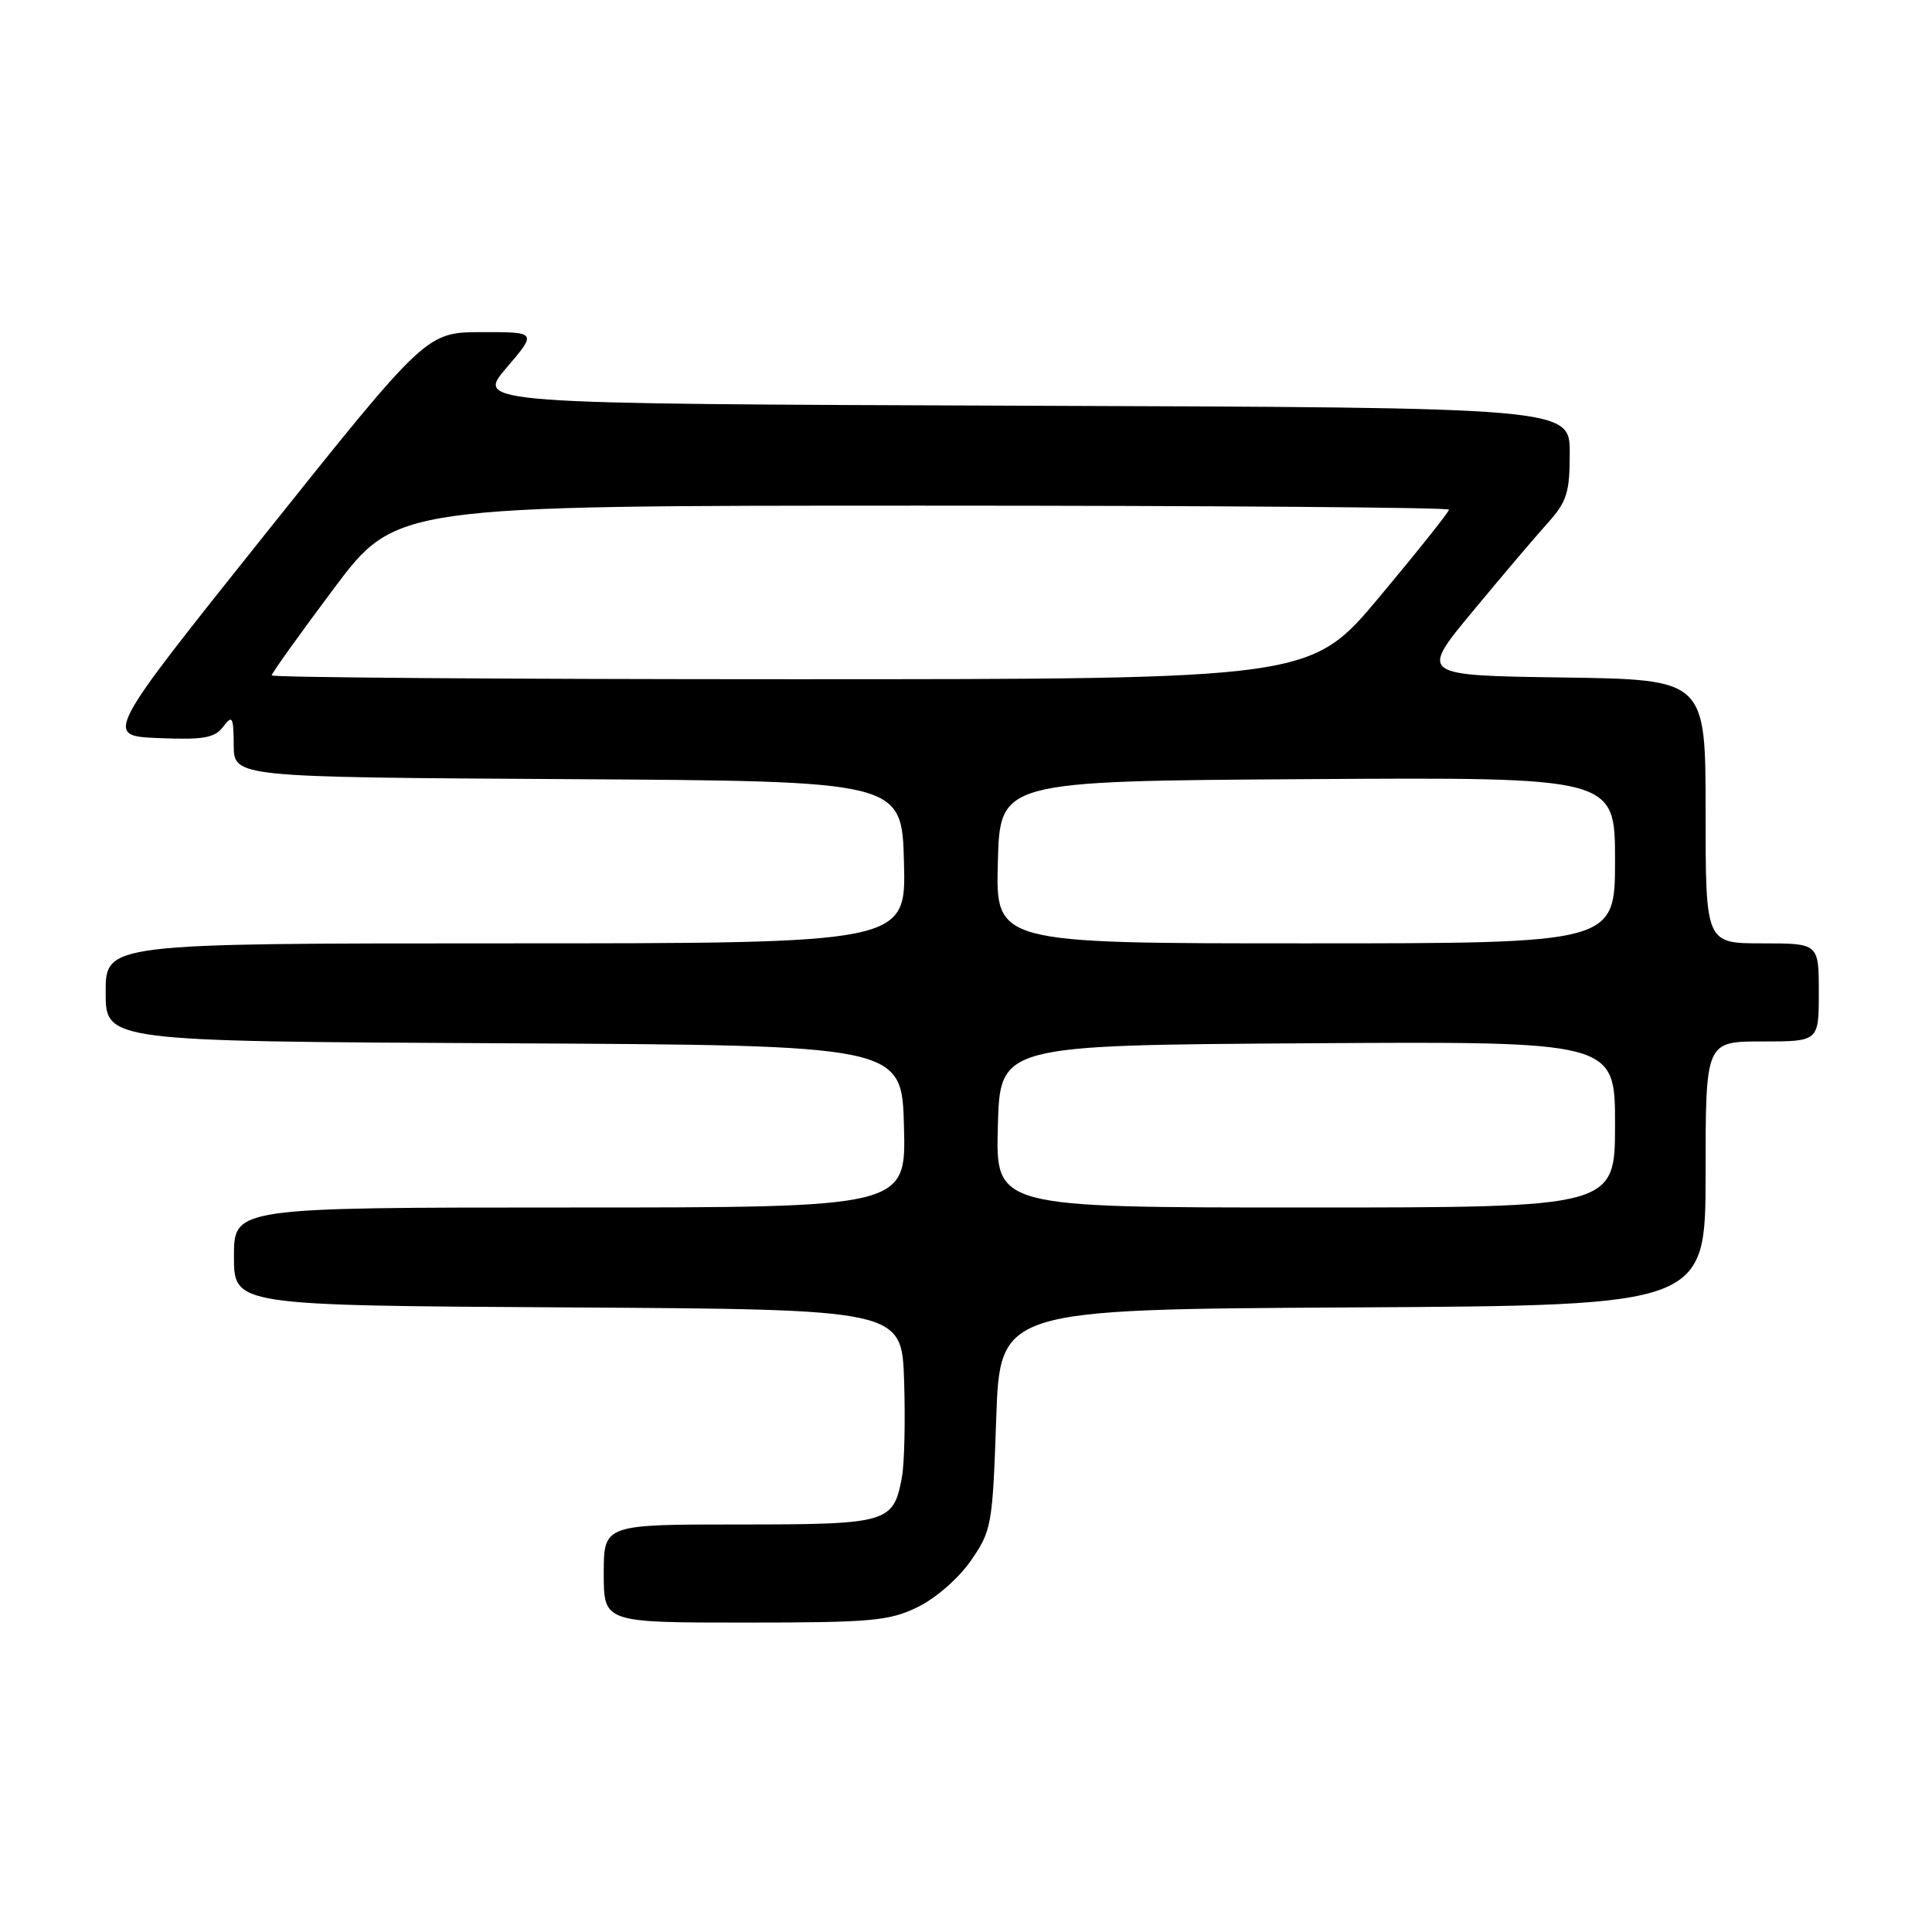 <?xml version="1.0" encoding="UTF-8" standalone="no"?>
<!DOCTYPE svg PUBLIC "-//W3C//DTD SVG 1.1//EN" "http://www.w3.org/Graphics/SVG/1.1/DTD/svg11.dtd" >
<svg xmlns="http://www.w3.org/2000/svg" xmlns:xlink="http://www.w3.org/1999/xlink" version="1.1" viewBox="0 0 256 256">
 <g >
 <path fill="currentColor"
d=" M 121.57 212.96 C 123.96 211.81 127.01 209.15 128.64 206.80 C 131.39 202.83 131.52 202.13 132.00 188.09 C 132.50 173.50 132.50 173.50 179.25 173.24 C 226.00 172.98 226.00 172.98 226.00 155.49 C 226.00 138.00 226.00 138.00 233.50 138.00 C 241.00 138.00 241.00 138.00 241.00 131.50 C 241.00 125.00 241.00 125.00 233.50 125.00 C 226.00 125.00 226.00 125.00 226.00 107.52 C 226.00 90.04 226.00 90.04 207.05 89.77 C 188.10 89.50 188.10 89.50 195.15 81.00 C 199.02 76.33 203.50 71.05 205.10 69.28 C 207.62 66.47 208.00 65.27 208.00 60.03 C 208.00 54.01 208.00 54.01 135.52 53.76 C 63.04 53.50 63.04 53.50 67.10 48.75 C 71.16 44.00 71.16 44.00 63.83 44.01 C 56.50 44.03 56.50 44.03 35.15 70.76 C 13.80 97.50 13.80 97.50 21.01 97.80 C 26.99 98.04 28.44 97.79 29.57 96.30 C 30.79 94.69 30.94 94.95 30.97 98.74 C 31.00 102.98 31.00 102.98 75.25 103.24 C 119.50 103.50 119.50 103.50 119.78 114.25 C 120.07 125.00 120.07 125.00 67.03 125.00 C 14.00 125.00 14.00 125.00 14.00 131.49 C 14.00 137.98 14.00 137.98 66.75 138.24 C 119.50 138.50 119.50 138.50 119.78 149.25 C 120.07 160.00 120.07 160.00 75.53 160.00 C 31.00 160.00 31.00 160.00 31.00 166.49 C 31.00 172.98 31.00 172.98 75.25 173.24 C 119.50 173.50 119.50 173.50 119.80 183.00 C 119.97 188.22 119.84 193.95 119.51 195.72 C 118.39 201.80 117.71 202.00 97.93 202.00 C 80.00 202.00 80.00 202.00 80.00 208.50 C 80.00 215.00 80.00 215.00 98.68 215.00 C 115.43 215.00 117.80 214.79 121.57 212.96 Z  M 132.22 149.25 C 132.50 138.50 132.50 138.50 173.25 138.24 C 214.00 137.98 214.00 137.98 214.00 148.99 C 214.00 160.00 214.00 160.00 172.97 160.00 C 131.93 160.00 131.93 160.00 132.22 149.25 Z  M 132.22 114.25 C 132.50 103.50 132.50 103.50 173.25 103.24 C 214.00 102.98 214.00 102.98 214.00 113.99 C 214.00 125.00 214.00 125.00 172.97 125.00 C 131.93 125.00 131.93 125.00 132.22 114.25 Z  M 36.00 89.49 C 36.00 89.21 39.71 84.03 44.23 77.99 C 52.47 67.00 52.47 67.00 122.23 67.00 C 160.61 67.00 192.00 67.24 192.00 67.53 C 192.00 67.82 187.88 73.00 182.84 79.03 C 173.68 90.00 173.68 90.00 104.84 90.00 C 66.98 90.00 36.00 89.77 36.00 89.49 Z "/>
</g>
</svg>